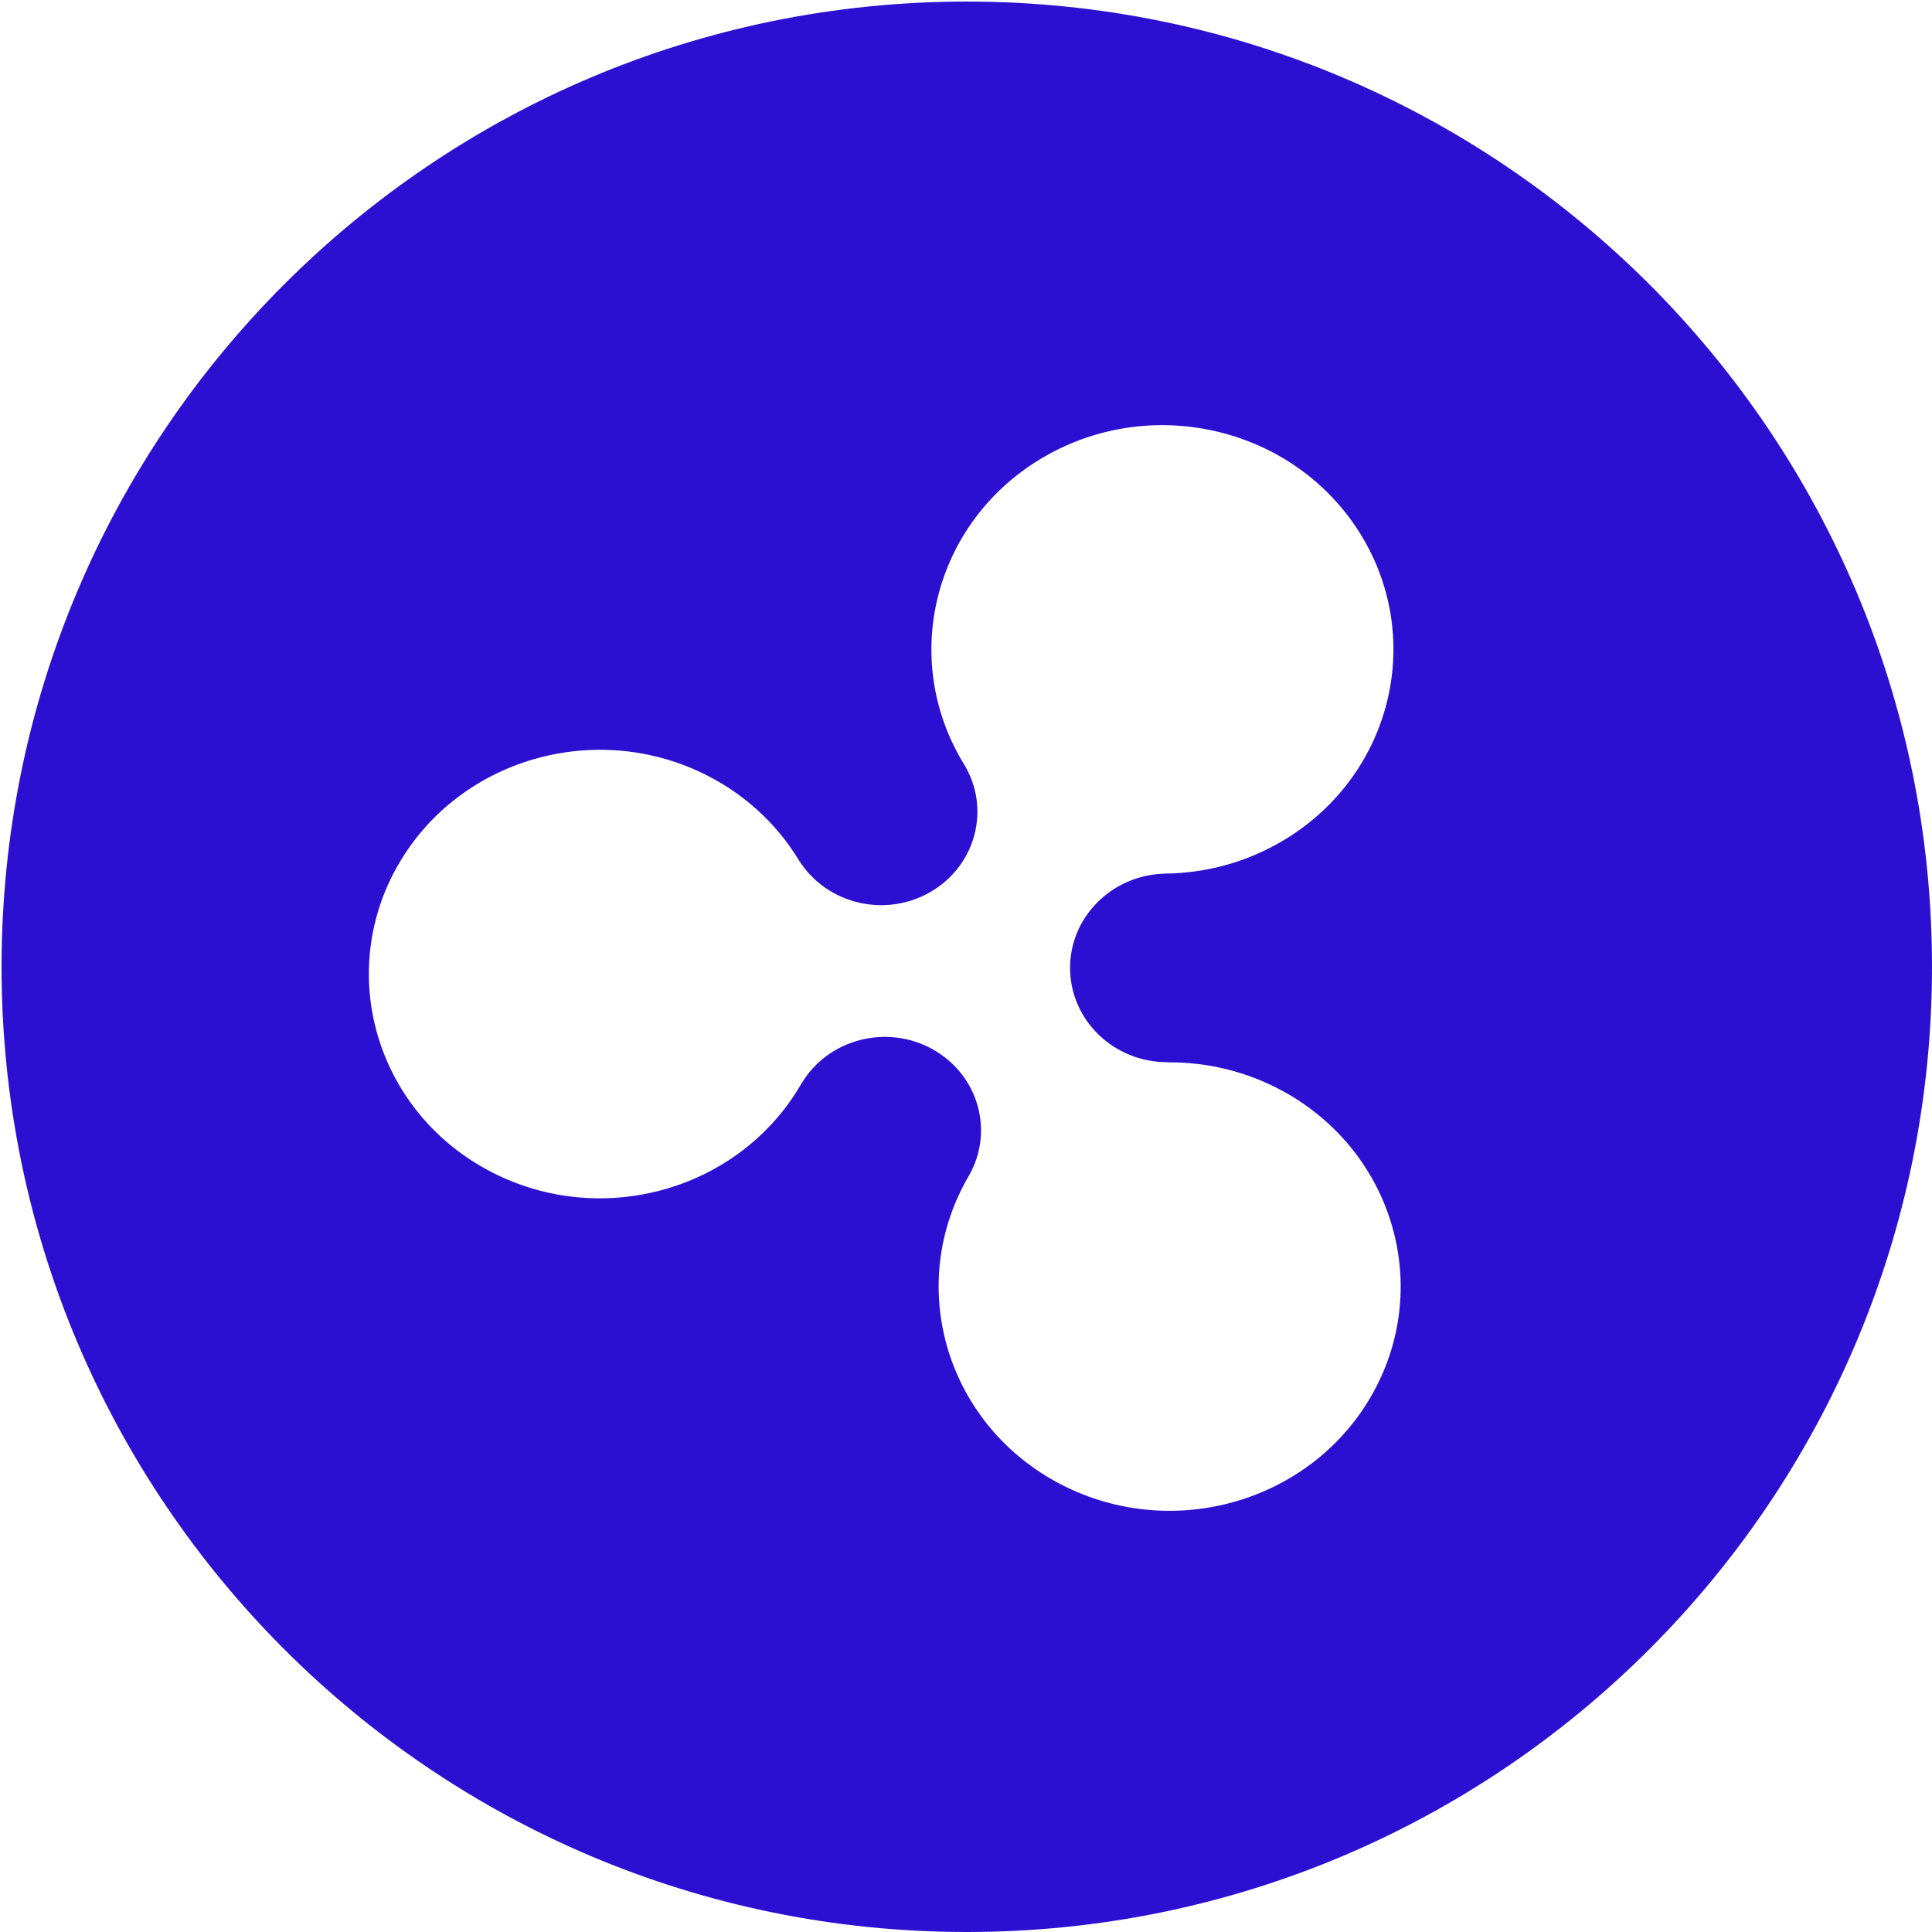 <?xml version="1.0" ?><svg fill="#2c10d2" enable-background="new 0 0 226.777 226.777" id="Layer_1" version="1.1" viewBox="0 0 226.777 226.777" xml:space="preserve" xmlns="http://www.w3.org/2000/svg" xmlns:xlink="http://www.w3.org/1999/xlink"><path d="M113.48,0.183C50.908,0.183,0.183,50.908,0.183,113.48c0,62.572,50.725,113.297,113.297,113.297  c62.572,0,113.297-50.726,113.297-113.297C226.777,50.908,176.052,0.183,113.48,0.183z M160.899,163.96  c-7.365,12.656-23.905,17.119-36.941,9.97c-13.037-7.149-17.635-23.205-10.268-35.862c3.068-5.272,1.153-11.96-4.28-14.941  c-5.356-2.937-12.132-1.166-15.261,3.941h-0.002v-0.021c-0.044,0.078-0.083,0.155-0.128,0.232  c-7.365,12.656-23.904,17.12-36.94,9.97c-13.038-7.149-17.636-23.207-10.271-35.86c7.367-12.657,23.905-17.12,36.944-9.969  c4.357,2.39,7.765,5.779,10.107,9.7v-0.014l0.002-0.002c3.248,5.032,10.055,6.654,15.341,3.603c5.362-3.095,7.125-9.824,3.936-15.03  c-7.651-12.494-3.42-28.645,9.451-36.072c12.869-7.428,29.506-3.321,37.159,9.172c7.651,12.495,3.422,28.645-9.451,36.073  c-4.303,2.483-9.028,3.671-13.697,3.694l0.012,0.005v0.002c-6.175,0.207-11.081,5.161-11.007,11.191  c0.073,6.11,5.239,11.008,11.533,10.936l-0.039,0.021c4.591-0.036,9.251,1.053,13.533,3.401  C163.666,135.251,168.264,151.306,160.899,163.96z" id="XRP_alt"/></svg>